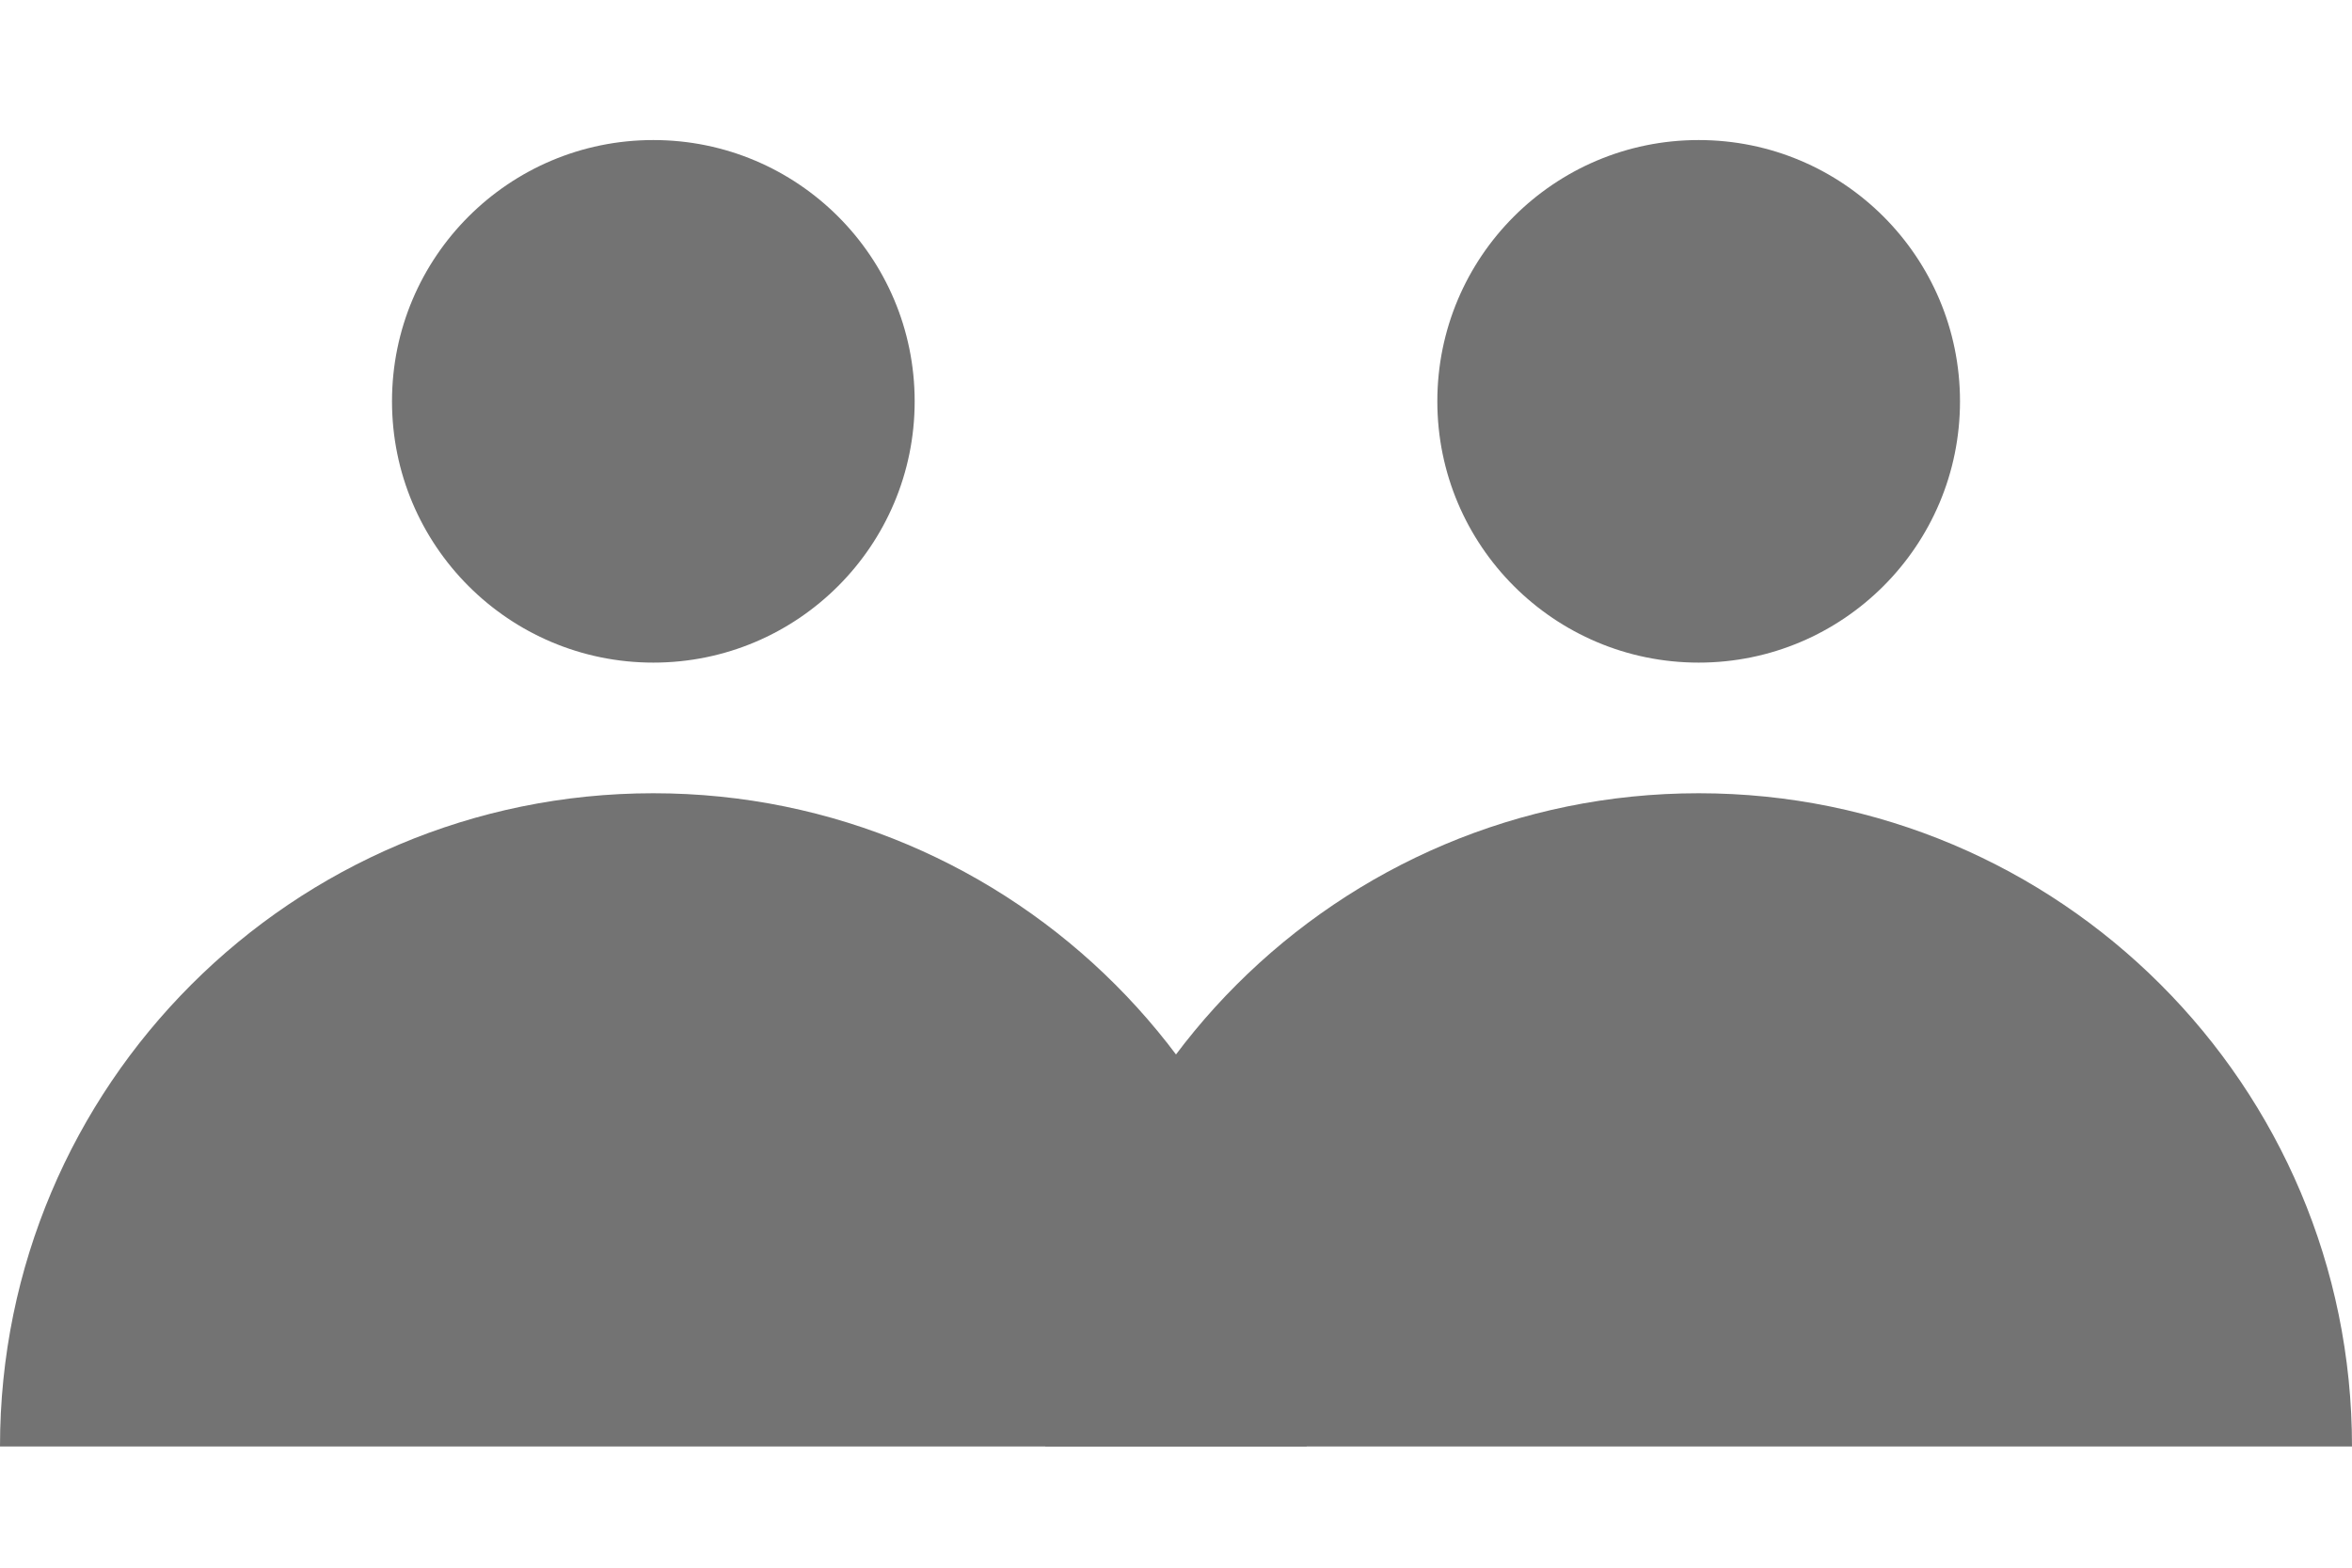<svg width="18" height="12" viewBox="0 0 18 12" fill="none" xmlns="http://www.w3.org/2000/svg">
<g id="Frame 1094186" clip-path="url(#clip0_127_1083)">
<path id="Vector" d="M5 5.072C6.105 5.072 7 4.176 7 3.072C7 1.967 6.105 1.072 5 1.072C3.895 1.072 3 1.967 3 3.072C3 4.176 3.895 5.072 5 5.072Z" fill="#737373"/>
<path id="Vector_2" d="M13 5.072C14.105 5.072 15 4.176 15 3.072C15 1.967 14.105 1.072 13 1.072C11.895 1.072 11 1.967 11 3.072C11 4.176 11.895 5.072 13 5.072Z" fill="#737373"/>
<path id="Ellipse 3" d="M10 11.072C7 11.072 5 11.072 5 11.072C5 11.072 4.5 11.072 0 11.072C0 8.31 2.239 6.072 5 6.072C7.761 6.072 10 8.31 10 11.072Z" fill="#737373"/>
<path id="Ellipse 4" d="M18 11.072C15 11.072 13 11.072 13 11.072C13 11.072 12.5 11.072 8 11.072C8 8.31 10.239 6.072 13 6.072C15.761 6.072 18 8.31 18 11.072Z" fill="#737373"/>
</g>
<defs>
<clipPath id="clip0_127_1083">
<rect width="18" height="11" fill="white" transform="translate(0 0.5)"/>
</clipPath>
</defs>
</svg>
